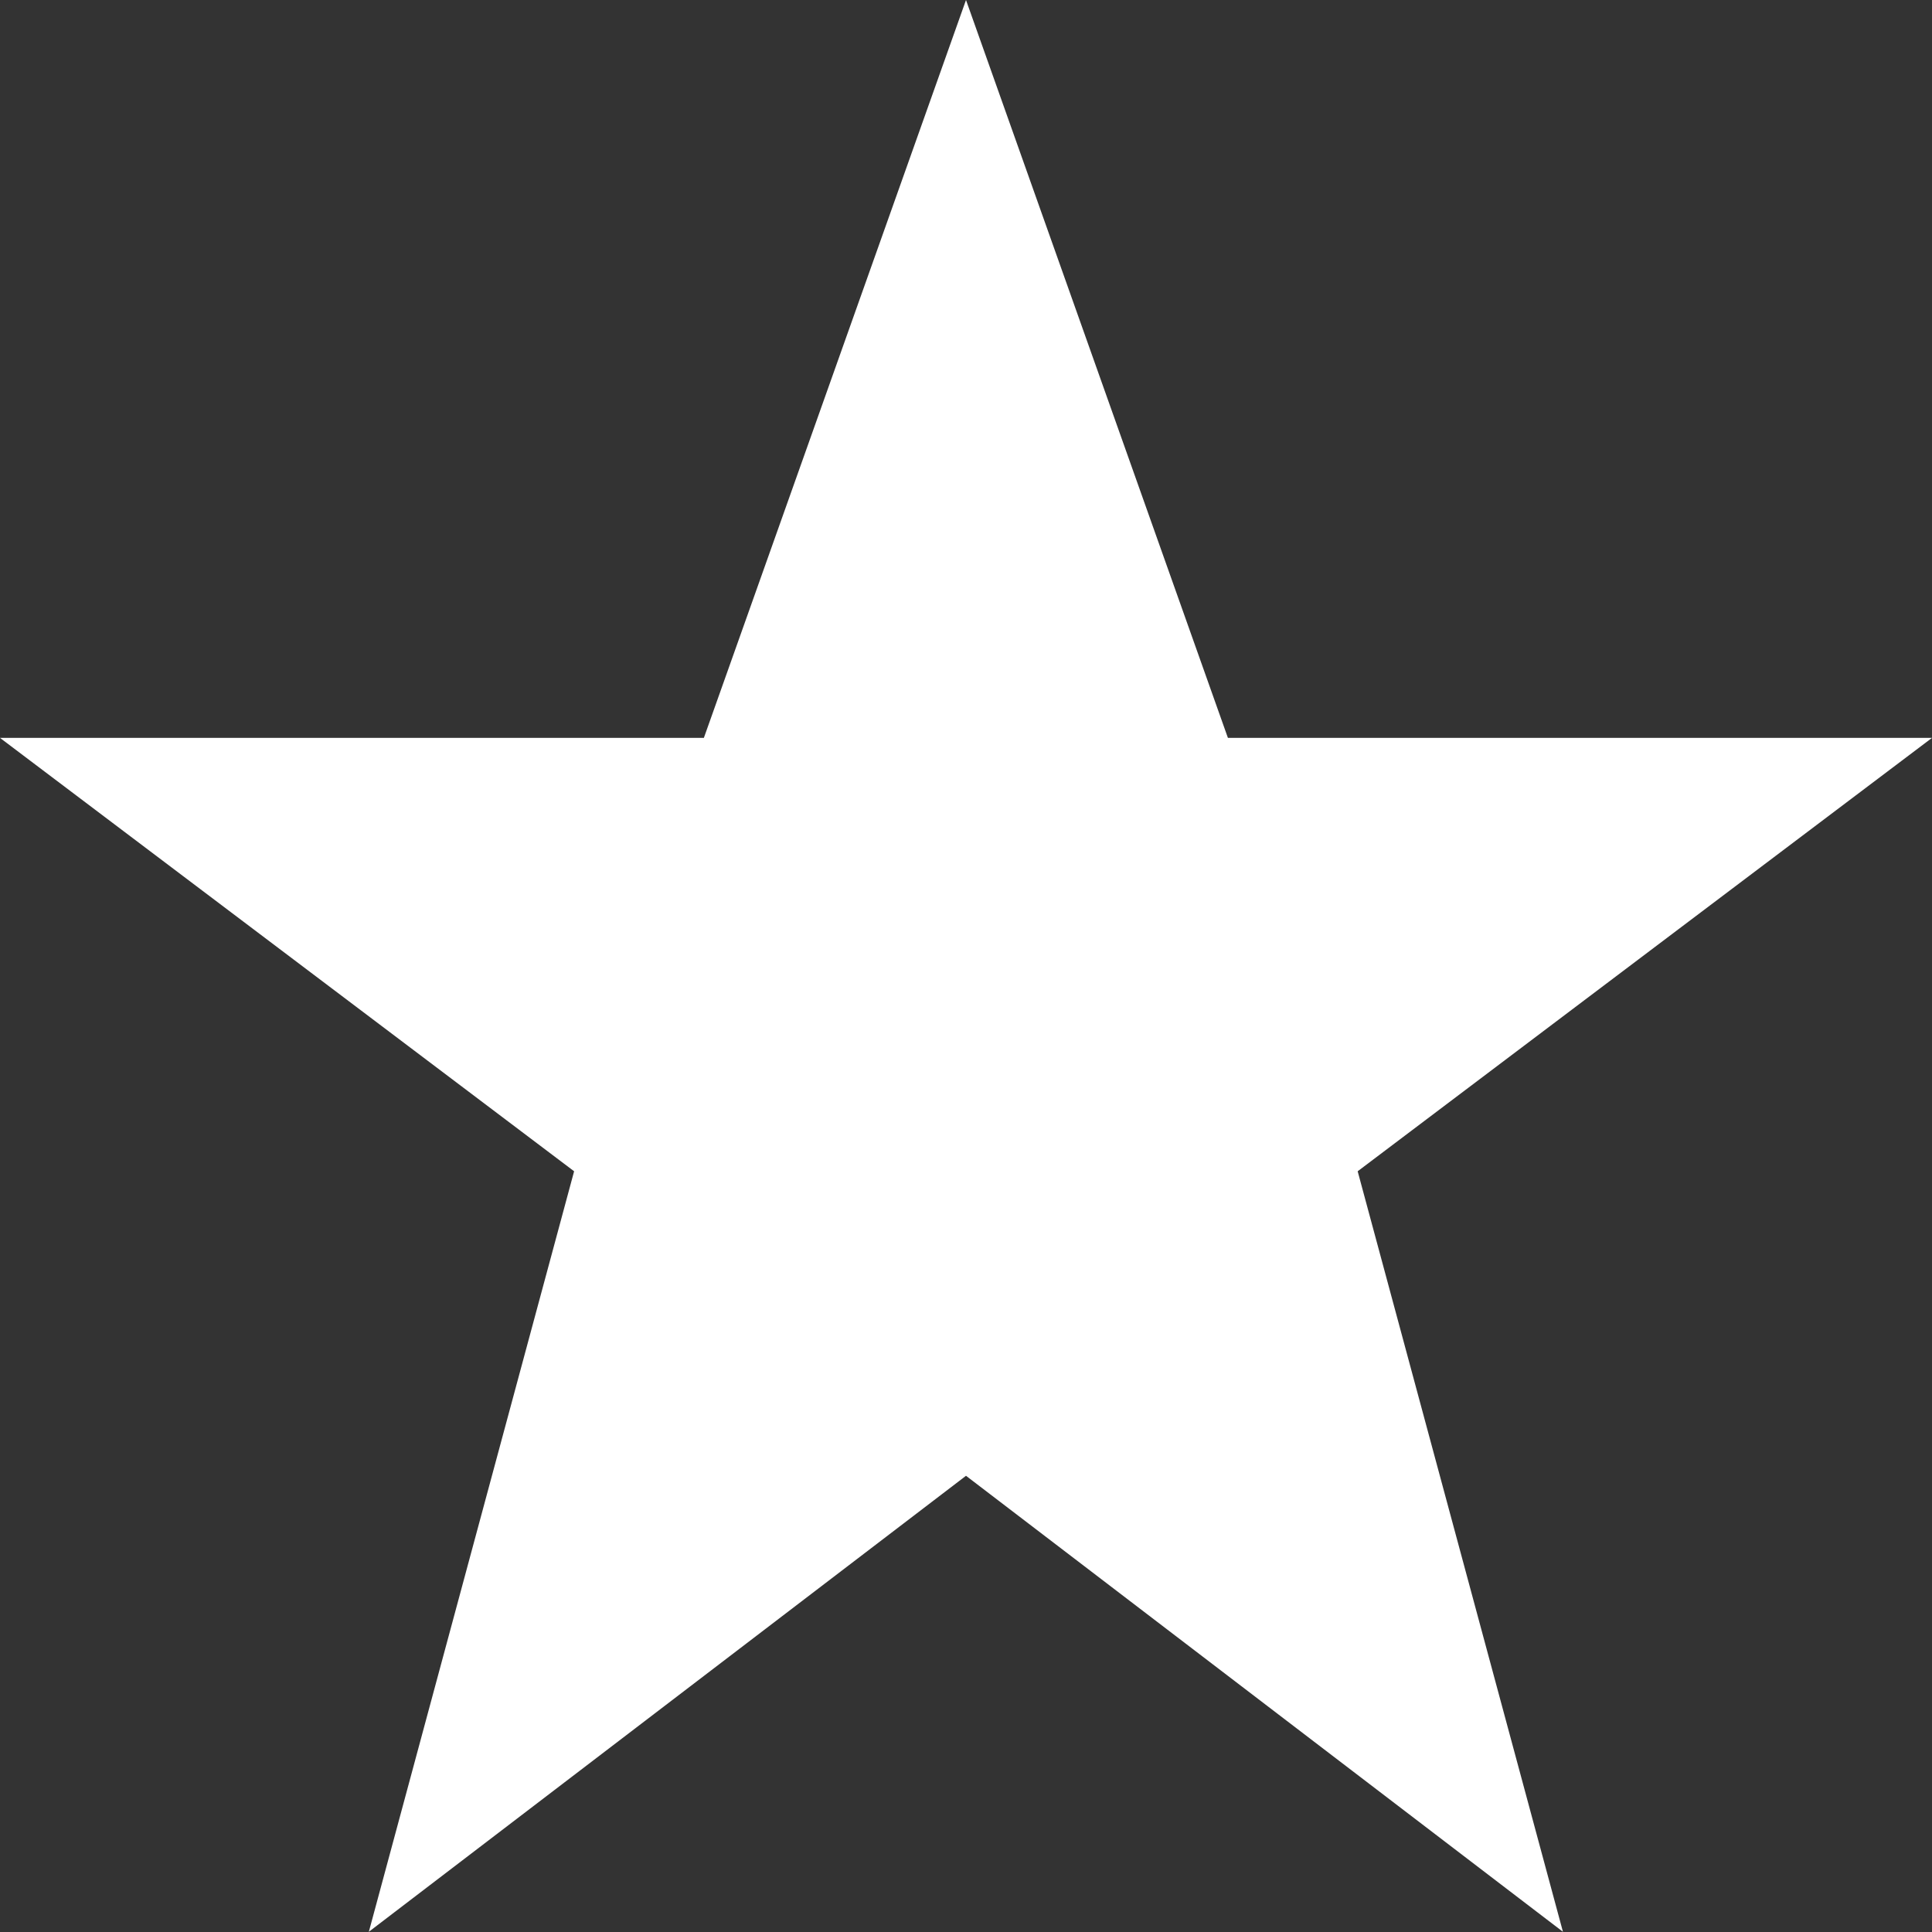 <svg xmlns="http://www.w3.org/2000/svg" width="88" height="88" viewBox="0 0 88 88">
	<rect x="0" y="0" width="88" height="88" fill="#333333" stroke="none"/>
	<style type="text/css">
		.st0{fill:#ffffff;}
	</style>
	<path class="st0" d="M44,0L32.06,33.61L0,33.61L26.15,53.35L16.8,87.99L44,67.22L71.19,87.99L61.84,53.35L88,33.61L55.93,33.61Z"/>
</svg>